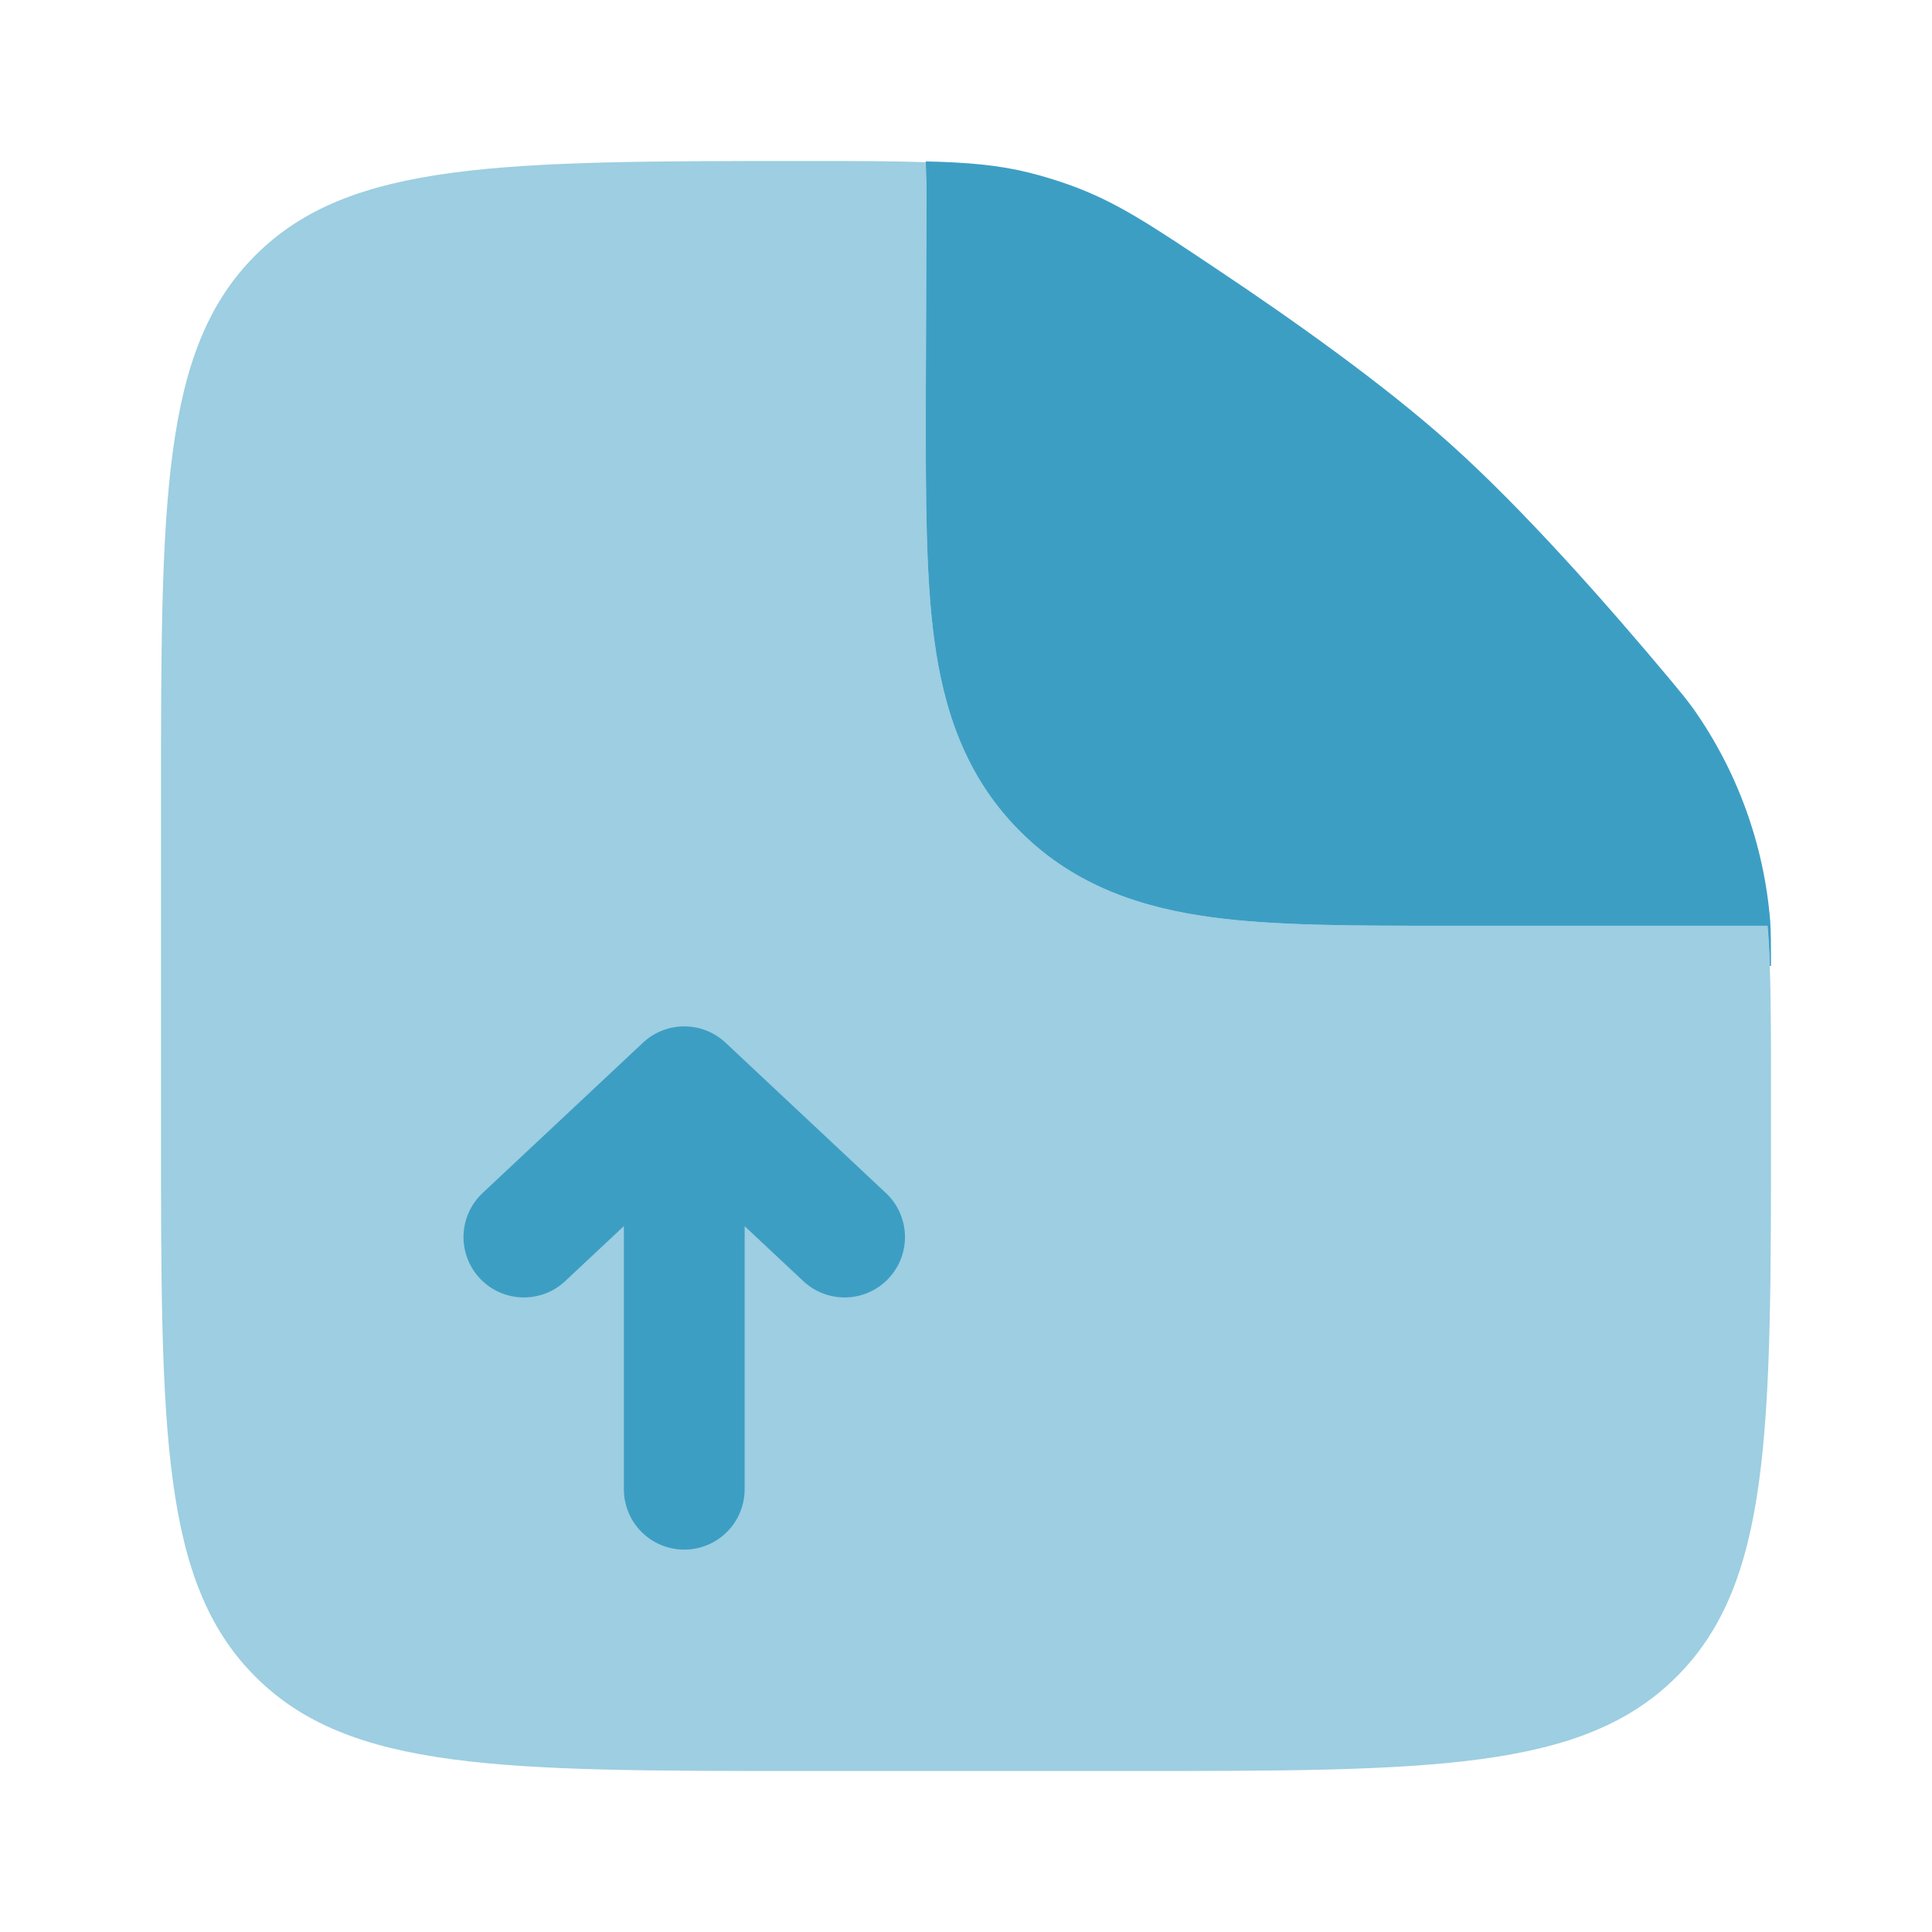 <svg width="64" height="64" viewBox="0 0 64 64" fill="none" xmlns="http://www.w3.org/2000/svg">
<path opacity="0.5" fill-rule="evenodd" clip-rule="evenodd" d="M26.667 58.667H37.333C47.389 58.667 52.419 58.667 55.541 55.541C58.667 52.419 58.667 47.389 58.667 37.333V36.168C58.667 33.84 58.667 32.091 58.552 30.667H47.747C44.821 30.667 42.235 30.667 40.152 30.387C37.893 30.083 35.635 29.387 33.792 27.544C31.947 25.699 31.251 23.44 30.947 21.181C30.667 19.099 30.667 16.515 30.667 13.587L30.693 6.029C30.693 5.808 30.712 5.592 30.747 5.379C29.656 5.333 28.363 5.333 26.747 5.333C16.637 5.333 11.581 5.333 8.459 8.459C5.333 11.581 5.333 16.611 5.333 26.667V37.333C5.333 47.389 5.333 52.419 8.459 55.541C11.581 58.667 16.611 58.667 26.667 58.667Z" fill="#3D9EC4"/>
<path d="M21.299 34.541C21.669 34.194 22.158 34 22.667 34C23.175 34 23.664 34.194 24.035 34.541L29.368 39.541C29.746 39.906 29.965 40.405 29.978 40.931C29.991 41.456 29.797 41.965 29.437 42.348C29.078 42.731 28.582 42.958 28.057 42.978C27.532 42.999 27.02 42.812 26.632 42.459L24.667 40.619V49.333C24.667 49.864 24.456 50.373 24.081 50.748C23.706 51.123 23.197 51.333 22.667 51.333C22.136 51.333 21.627 51.123 21.252 50.748C20.877 50.373 20.667 49.864 20.667 49.333V40.616L18.701 42.459C18.313 42.812 17.801 42.999 17.276 42.978C16.751 42.958 16.255 42.731 15.896 42.348C15.537 41.965 15.342 41.456 15.355 40.931C15.368 40.405 15.587 39.906 15.965 39.541L21.299 34.541ZM30.693 6.027L30.667 13.587C30.667 16.512 30.667 19.096 30.947 21.181C31.251 23.44 31.947 25.699 33.792 27.541C35.632 29.384 37.893 30.083 40.152 30.387C42.235 30.667 44.821 30.667 47.747 30.667H58.552C58.587 31.08 58.611 31.523 58.627 32H58.667C58.667 31.285 58.667 30.928 58.64 30.507C58.434 27.973 57.552 25.54 56.085 23.464C55.835 23.123 55.664 22.92 55.325 22.512C53.211 19.984 50.427 16.832 48 14.667C45.84 12.736 42.877 10.627 40.293 8.904C38.075 7.421 36.965 6.68 35.443 6.131C35 5.972 34.549 5.835 34.093 5.72C33.069 5.467 32.072 5.379 30.667 5.347L30.693 6.027Z" fill="#3D9EC4"/>
</svg>
